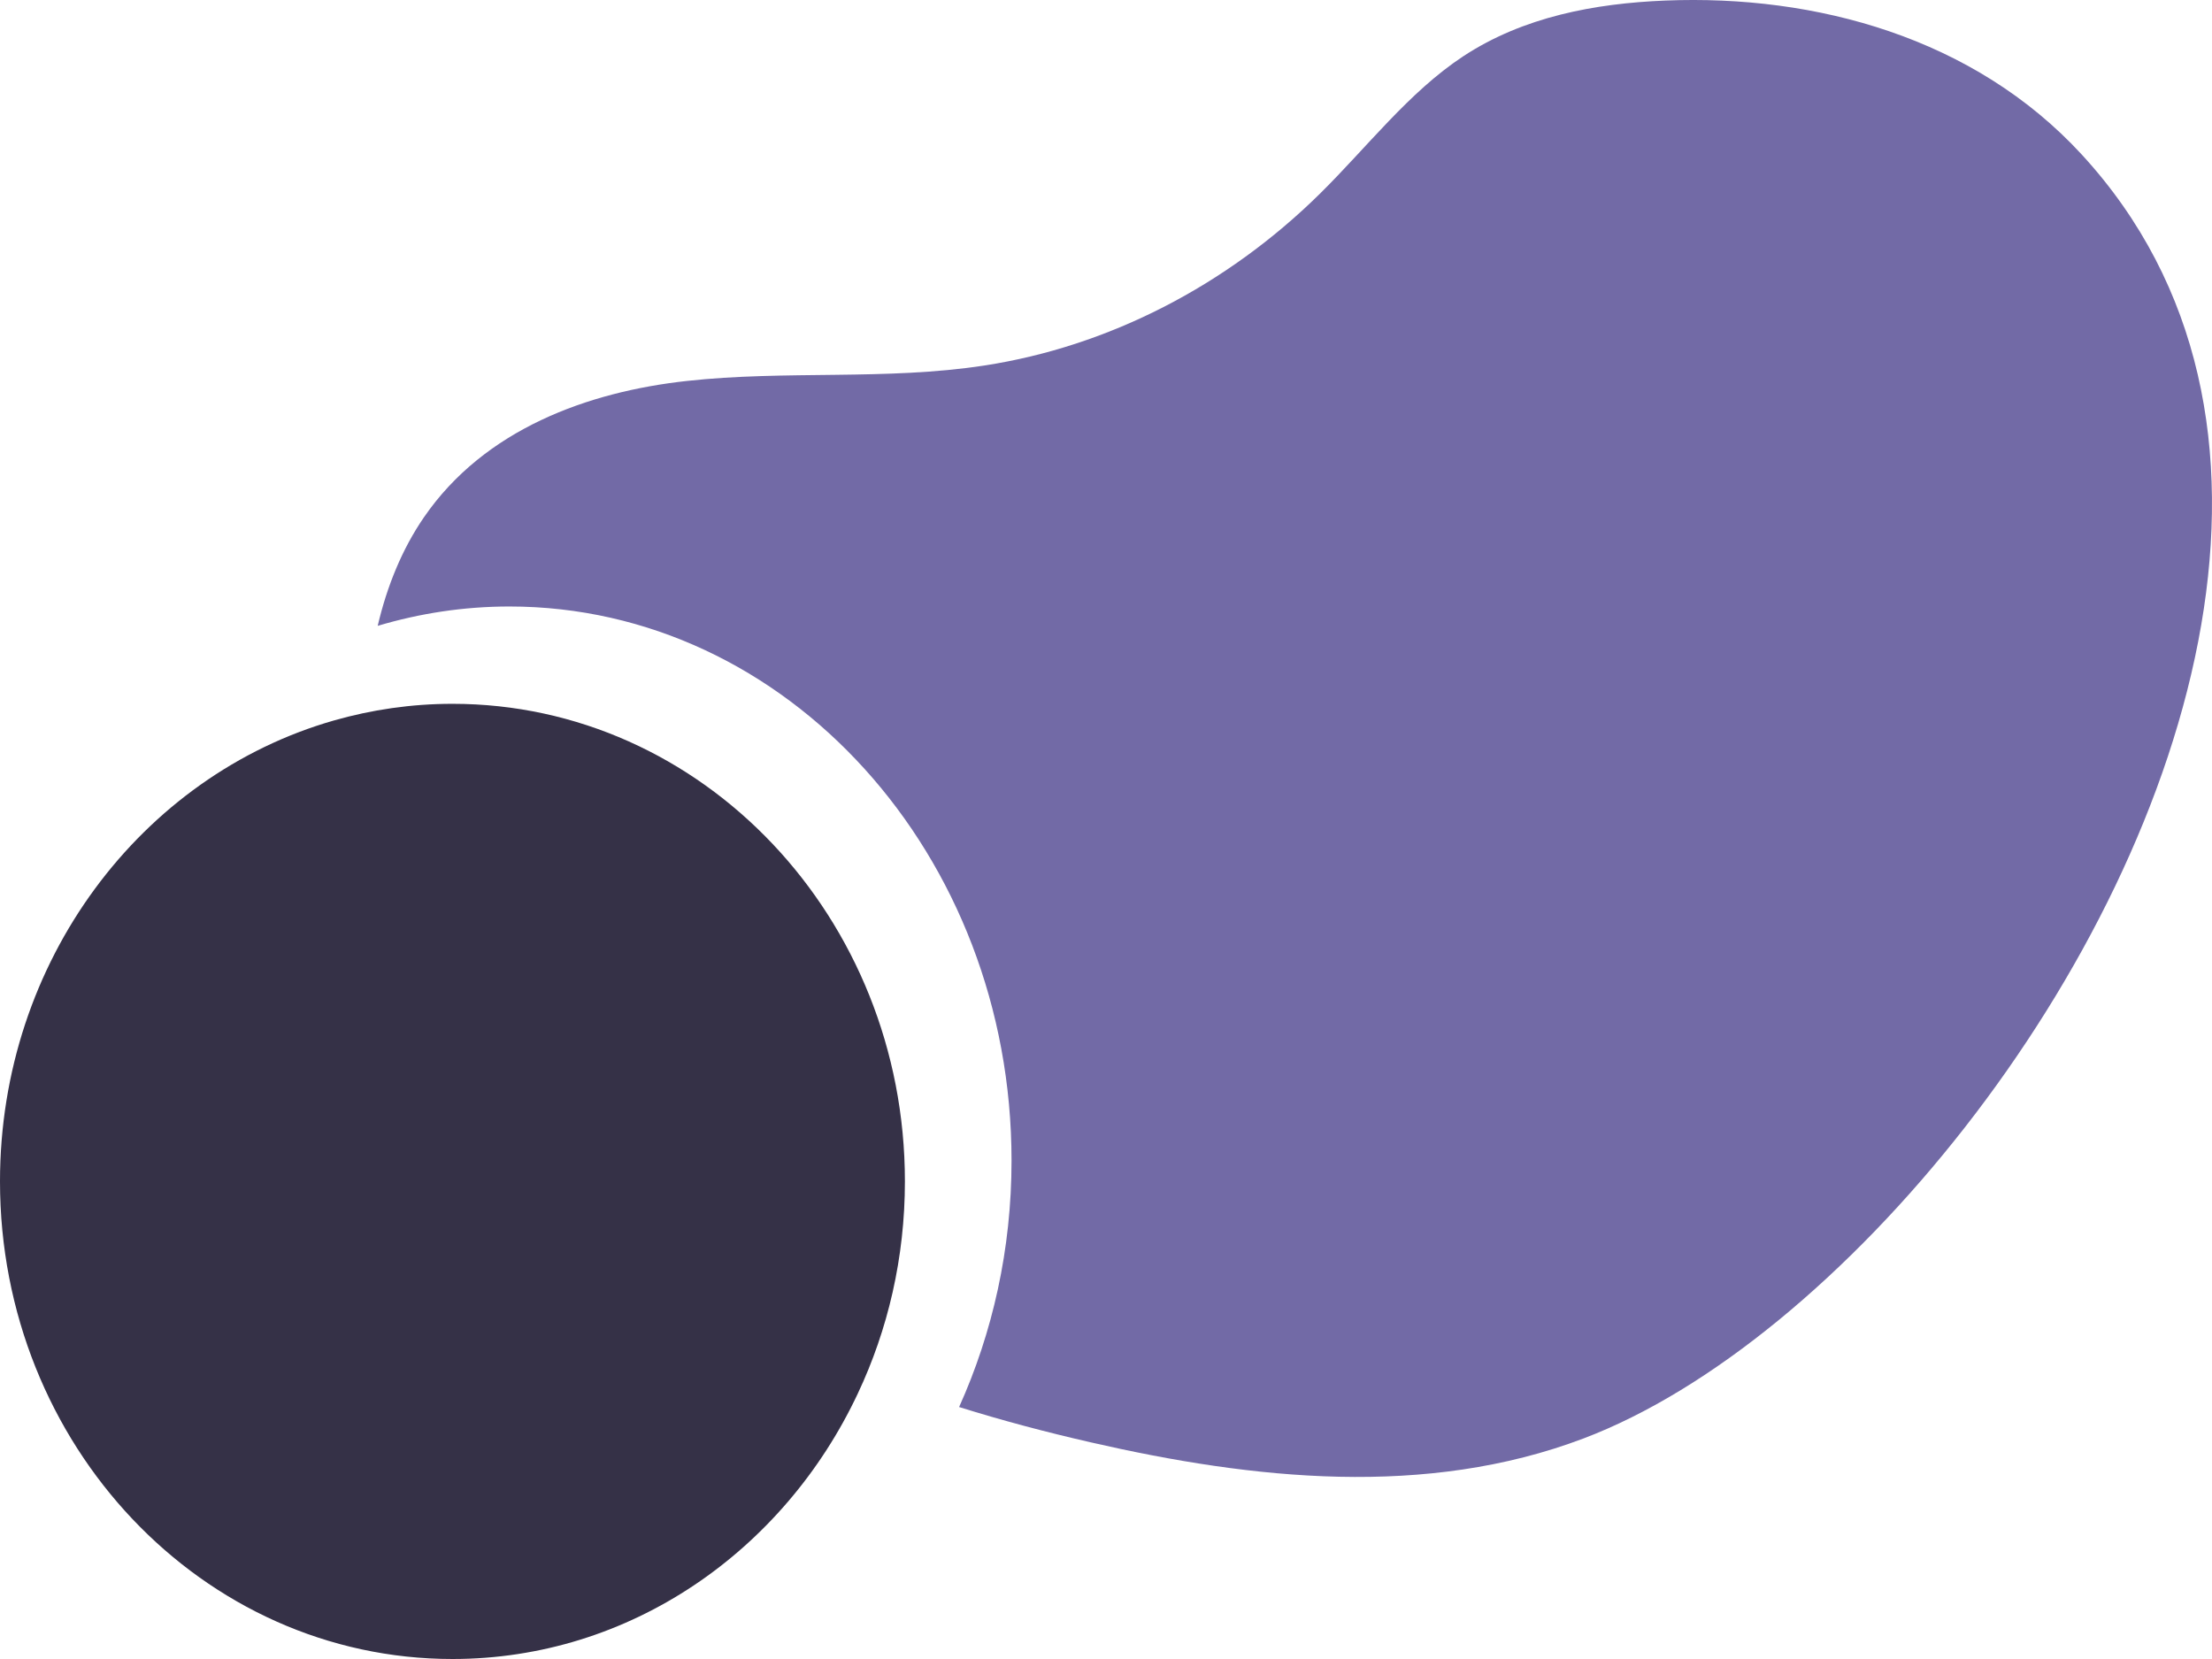 <svg width="44" height="33" viewBox="0 0 44 33" fill="none" xmlns="http://www.w3.org/2000/svg">
<path d="M41.409 3.074C39.265 0.744 36.111 -0.11 33.127 0.011C31.729 0.068 30.301 0.331 29.099 1.124C28.021 1.837 27.193 2.928 26.254 3.854C24.395 5.687 22.044 6.892 19.584 7.27C17.625 7.572 15.628 7.361 13.66 7.578C11.692 7.794 9.638 8.538 8.434 10.288C7.994 10.927 7.696 11.668 7.513 12.449C8.348 12.2 9.226 12.064 10.133 12.064C15.649 12.064 20.121 16.999 20.121 23.086C20.121 24.848 19.744 26.511 19.078 27.988C19.941 28.258 20.816 28.489 21.69 28.689C24.933 29.433 28.367 29.799 31.499 28.613C36.549 26.699 42.586 19.414 43.786 12.429C44.373 9.019 43.806 5.681 41.409 3.074Z" fill="#726AA6"/>
<path d="M9.001 14C8.184 14 7.392 14.117 6.64 14.332C2.814 15.427 0 19.116 0 23.5C0 28.747 4.029 33 9.001 33C12.533 33 15.588 30.851 17.061 27.724C17.662 26.452 18 25.017 18 23.499C18 18.253 13.971 14 9.001 14Z" fill="#353147"/>
</svg>
